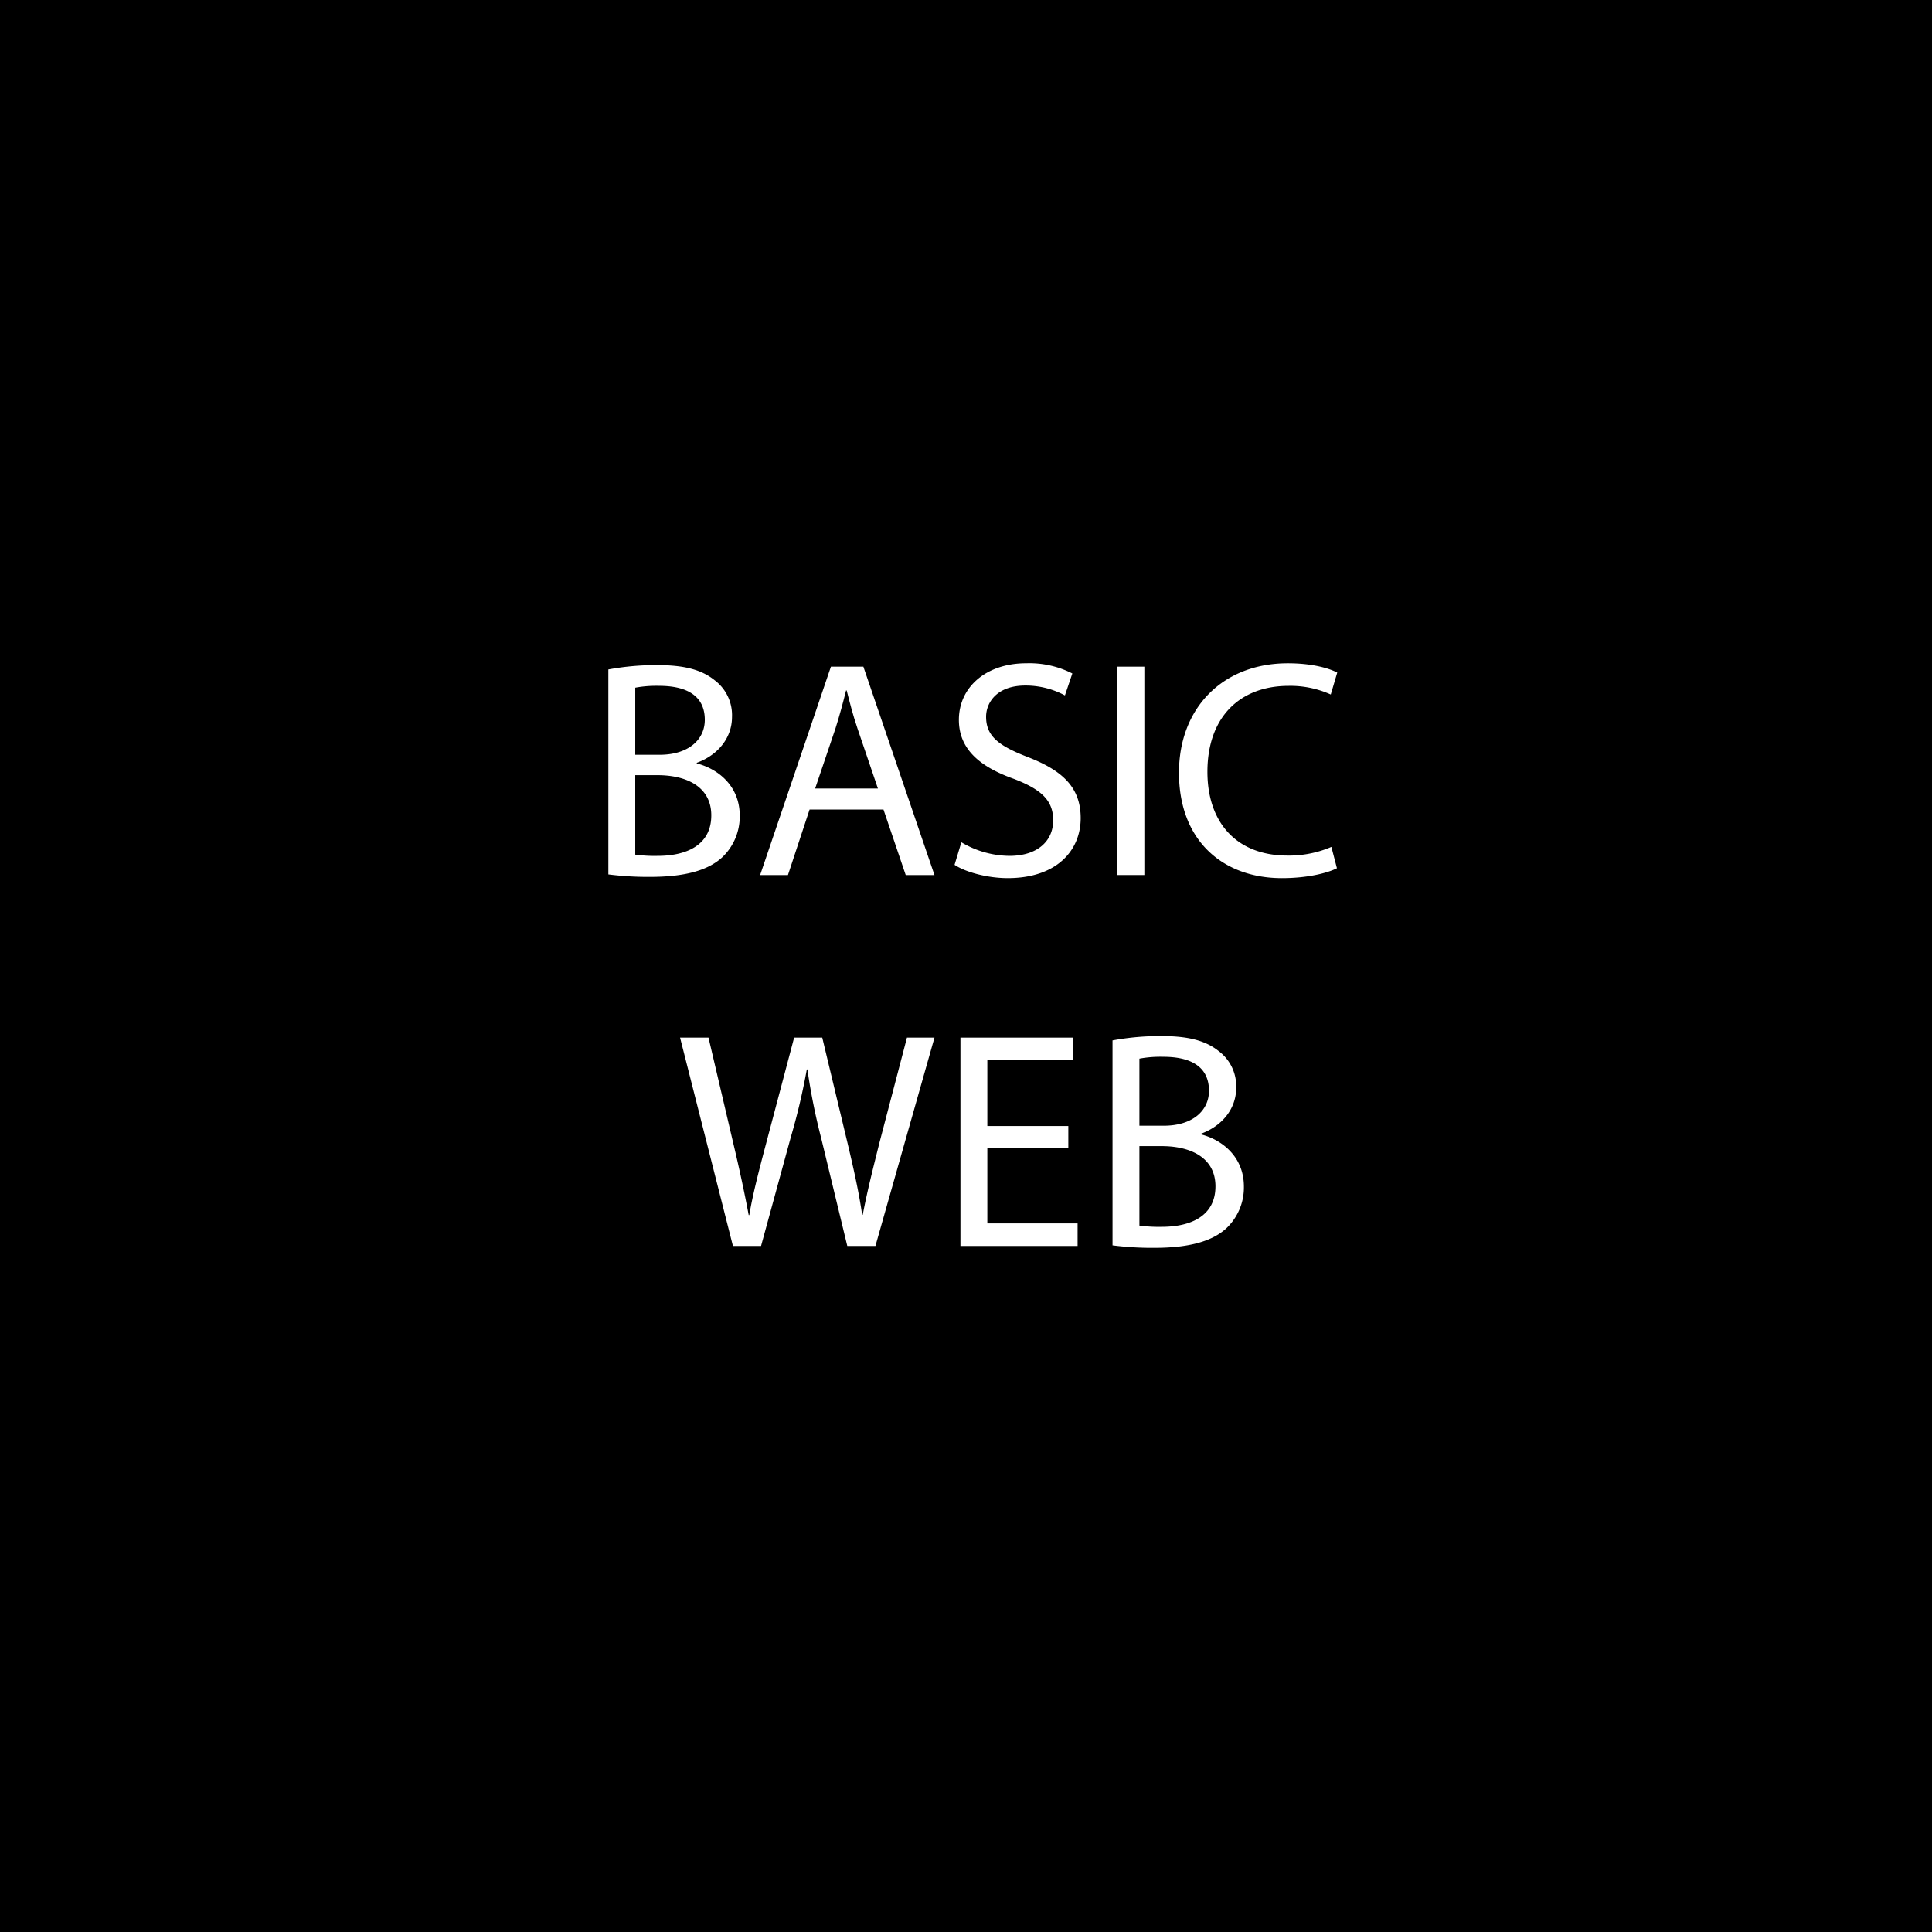 <svg id="Layer_1" data-name="Layer 1" xmlns="http://www.w3.org/2000/svg" width="500" height="500" viewBox="0 0 500 500"><defs><style>.cls-1{fill:#fff;}</style></defs><title>basic-web</title><rect width="500" height="500"/><path class="cls-1" d="M157.441,173.255a67.454,67.454,0,0,1,12.721-1.12c6.96,0,11.44,1.2,14.8,3.92a11.306,11.306,0,0,1,4.48,9.521c0,5.2-3.44,9.76-9.12,11.84v.16c5.12,1.28,11.12,5.52,11.12,13.52a14.534,14.534,0,0,1-4.56,10.8c-3.76,3.44-9.84,5.041-18.64,5.041a81.171,81.171,0,0,1-10.8-.641Zm6.961,22.081h6.32c7.36,0,11.68-3.84,11.68-9.041,0-6.319-4.8-8.8-11.84-8.8a29.773,29.773,0,0,0-6.16.48Zm0,25.84a37.046,37.046,0,0,0,5.84.321c7.2,0,13.84-2.641,13.84-10.481,0-7.36-6.32-10.4-13.92-10.4H164.4Z"/><path class="cls-1" d="M209.521,209.5l-5.6,16.961h-7.2l18.32-53.922h8.4l18.4,53.922H234.4L228.642,209.5Zm17.68-5.44-5.28-15.52c-1.2-3.52-2-6.721-2.8-9.841h-.16c-.8,3.2-1.68,6.481-2.72,9.761l-5.28,15.6Z"/><path class="cls-1" d="M248.8,217.977a24.674,24.674,0,0,0,12.48,3.52c7.12,0,11.281-3.761,11.281-9.2,0-5.04-2.88-7.92-10.161-10.72-8.8-3.12-14.24-7.68-14.24-15.281,0-8.4,6.96-14.64,17.441-14.64a24.51,24.51,0,0,1,11.919,2.64l-1.919,5.681a21.48,21.48,0,0,0-10.241-2.56c-7.36,0-10.16,4.4-10.16,8.08,0,5.04,3.28,7.52,10.72,10.4,9.12,3.52,13.761,7.92,13.761,15.84,0,8.321-6.161,15.52-18.881,15.52-5.2,0-10.88-1.52-13.76-3.44Z"/><path class="cls-1" d="M296.16,172.535v53.922H289.2V172.535Z"/><path class="cls-1" d="M346,224.7c-2.56,1.281-7.68,2.56-14.24,2.56-15.2,0-26.641-9.6-26.641-27.28,0-16.88,11.441-28.321,28.161-28.321,6.72,0,10.96,1.44,12.8,2.4l-1.68,5.68a25.367,25.367,0,0,0-10.88-2.239c-12.64,0-21.041,8.08-21.041,22.24,0,13.2,7.6,21.681,20.721,21.681a27.851,27.851,0,0,0,11.361-2.241Z"/><path class="cls-1" d="M189.681,322.457,176,268.535h7.36l6.4,27.281c1.6,6.72,3.04,13.441,4,18.641h.16c.88-5.36,2.56-11.761,4.4-18.721l7.2-27.2H212.8l6.559,27.361c1.521,6.4,2.961,12.8,3.761,18.481h.16c1.12-5.921,2.64-11.921,4.32-18.641l7.12-27.2h7.121l-15.281,53.922h-7.28l-6.8-28.081a162.808,162.808,0,0,1-3.52-17.6H208.8a168.66,168.66,0,0,1-4.16,17.6l-7.681,28.081Z"/><path class="cls-1" d="M276.481,297.176h-20.96v19.44h23.36v5.841h-30.32V268.535h29.121v5.841H255.521v17.04h20.96Z"/><path class="cls-1" d="M287.92,269.256a67.362,67.362,0,0,1,12.721-1.12c6.96,0,11.439,1.2,14.8,3.92a11.306,11.306,0,0,1,4.481,9.52c0,5.2-3.441,9.76-9.12,11.84v.16c5.12,1.28,11.12,5.521,11.12,13.521a14.529,14.529,0,0,1-4.561,10.8c-3.759,3.441-9.839,5.041-18.639,5.041a81.371,81.371,0,0,1-10.8-.64Zm6.96,22.08h6.32c7.361,0,11.681-3.84,11.681-9.04,0-6.32-4.8-8.8-11.841-8.8a29.781,29.781,0,0,0-6.16.48Zm0,25.841a37.2,37.2,0,0,0,5.841.32c7.2,0,13.84-2.641,13.84-10.48,0-7.361-6.321-10.4-13.92-10.4H294.88Z"/></svg>

